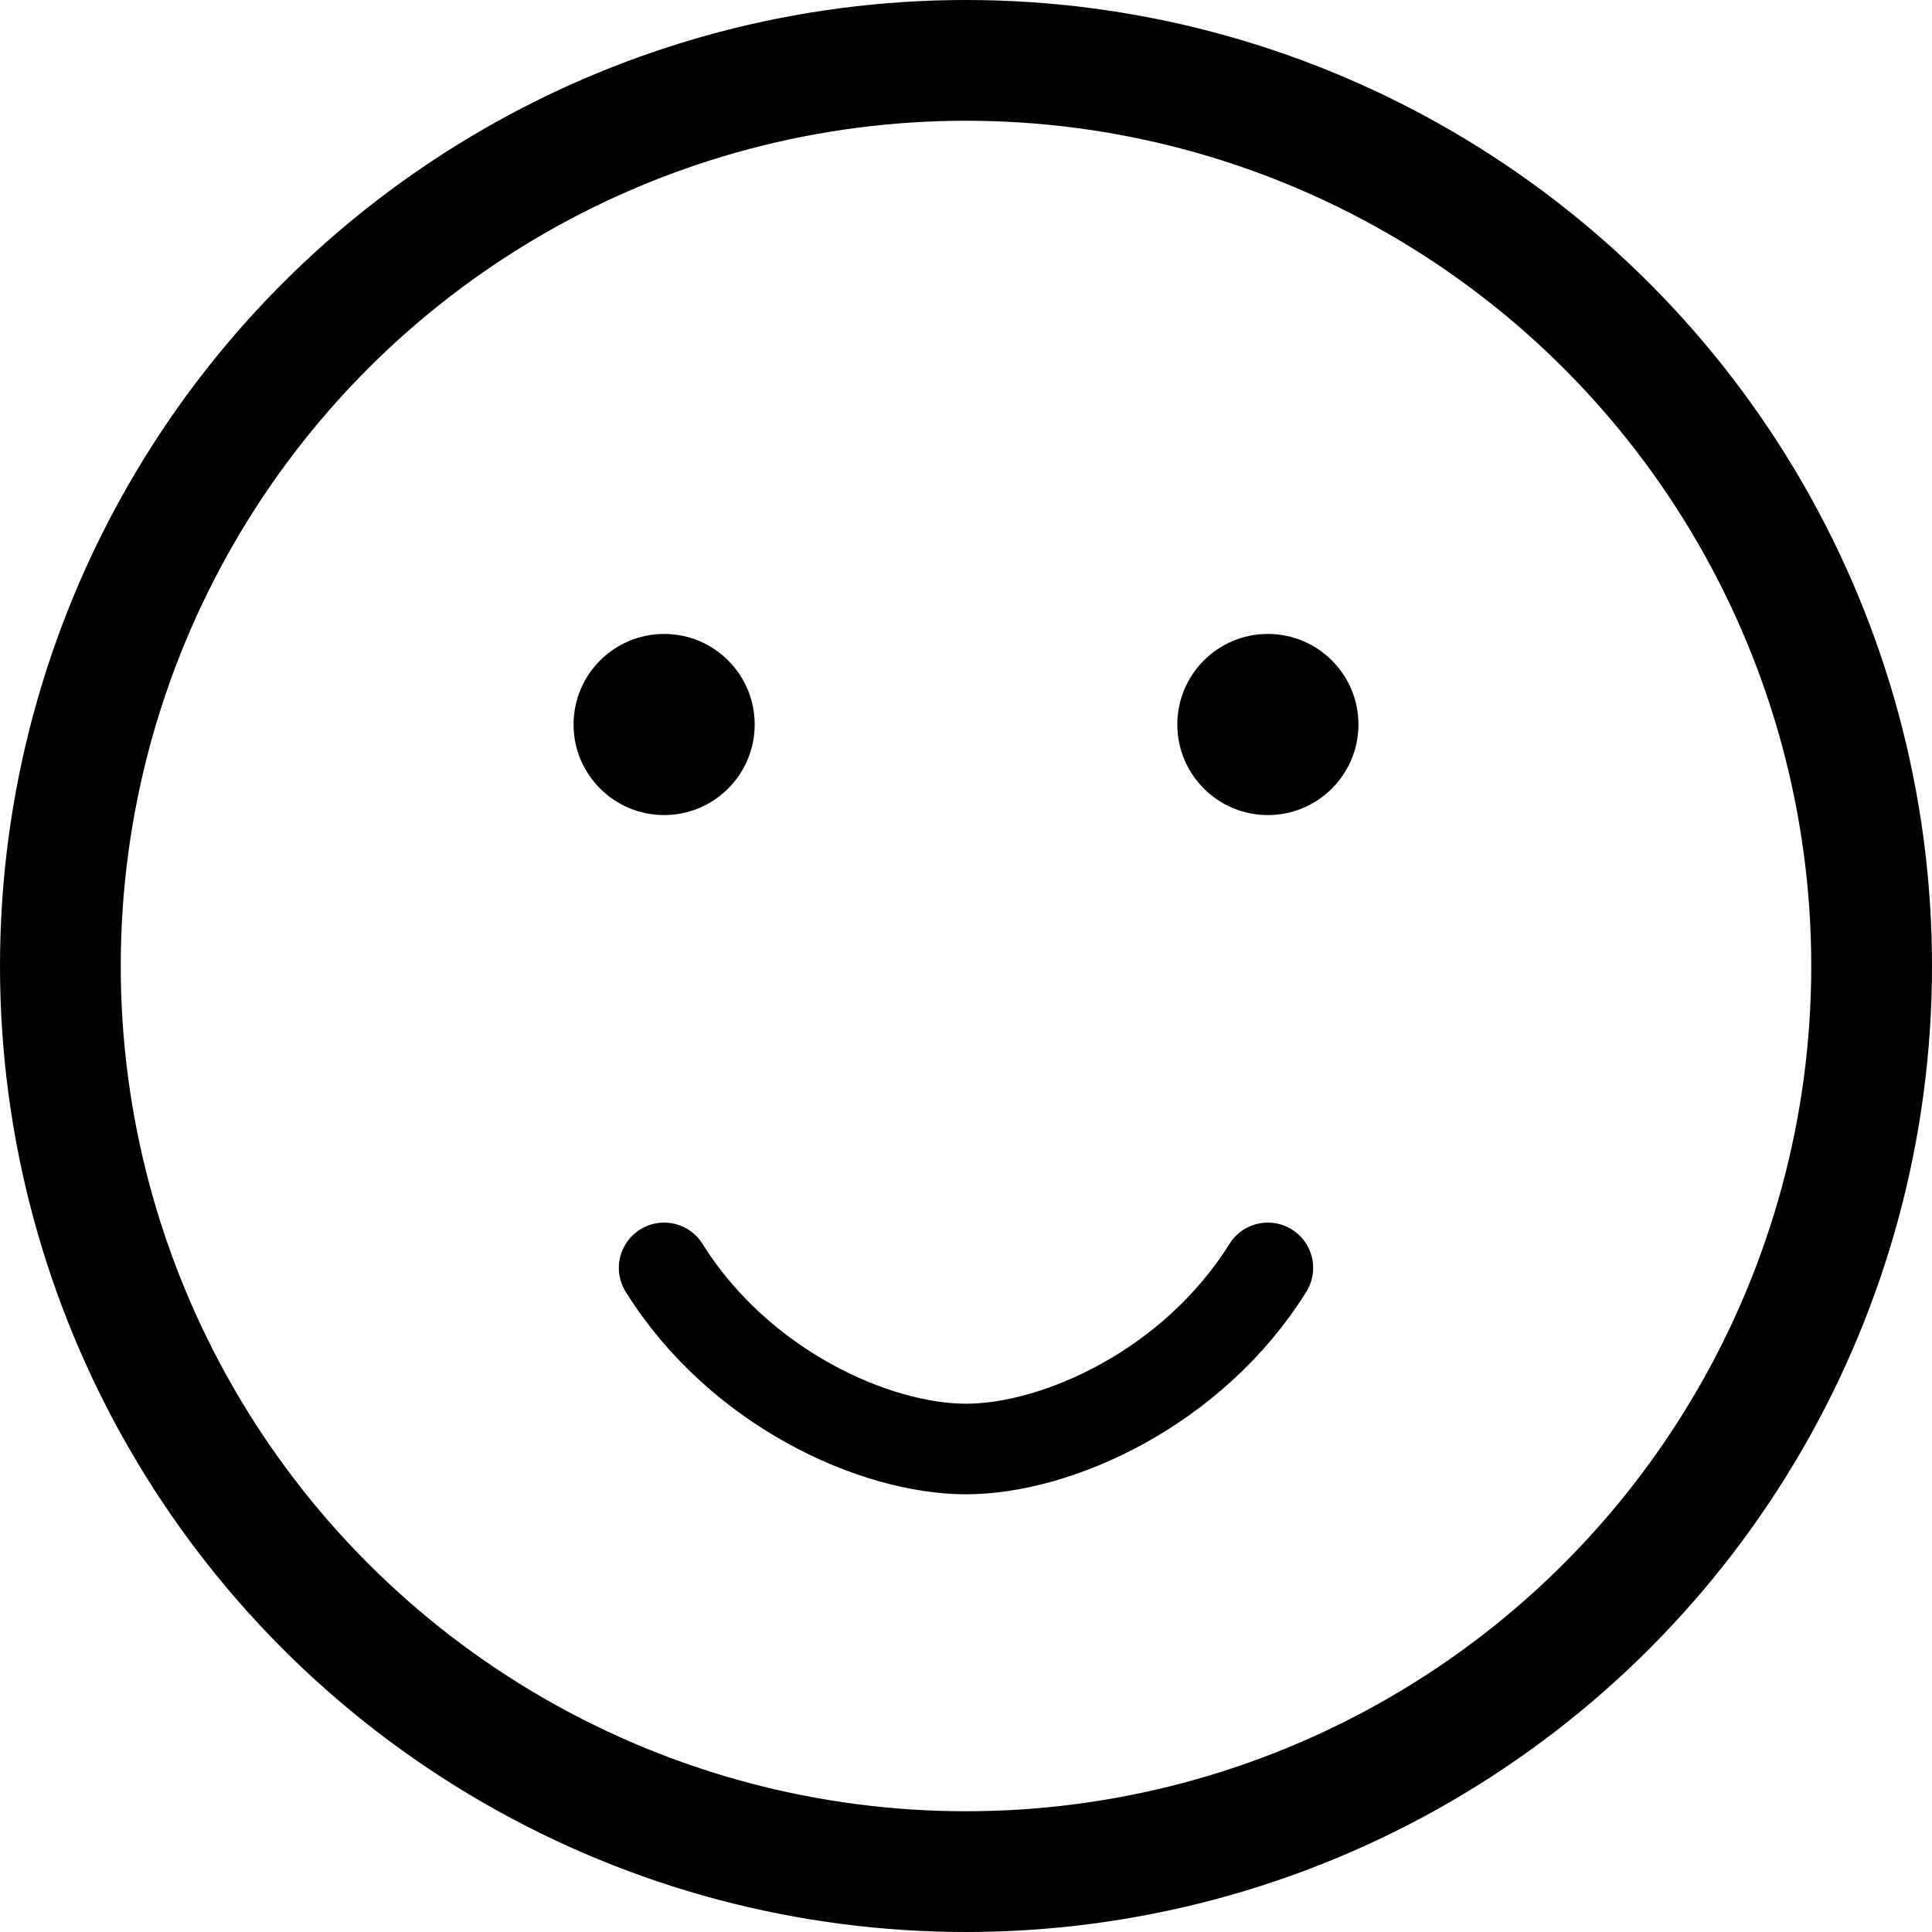 <svg xmlns="http://www.w3.org/2000/svg" viewBox="0 0 64 64" fill="none" width="64" height="64">
    <circle cx="32" cy="32" r="30" stroke="currentColor" stroke-width="4" fill="none" />
    <circle cx="22" cy="24" r="3" fill="black" />
    <circle cx="42" cy="24" r="3" fill="black" />
    <path d="M22 42c2.5 4 7 6 10 6s7.5-2 10-6" fill="none" stroke="black" stroke-width="3"
        stroke-linecap="round" />
</svg>